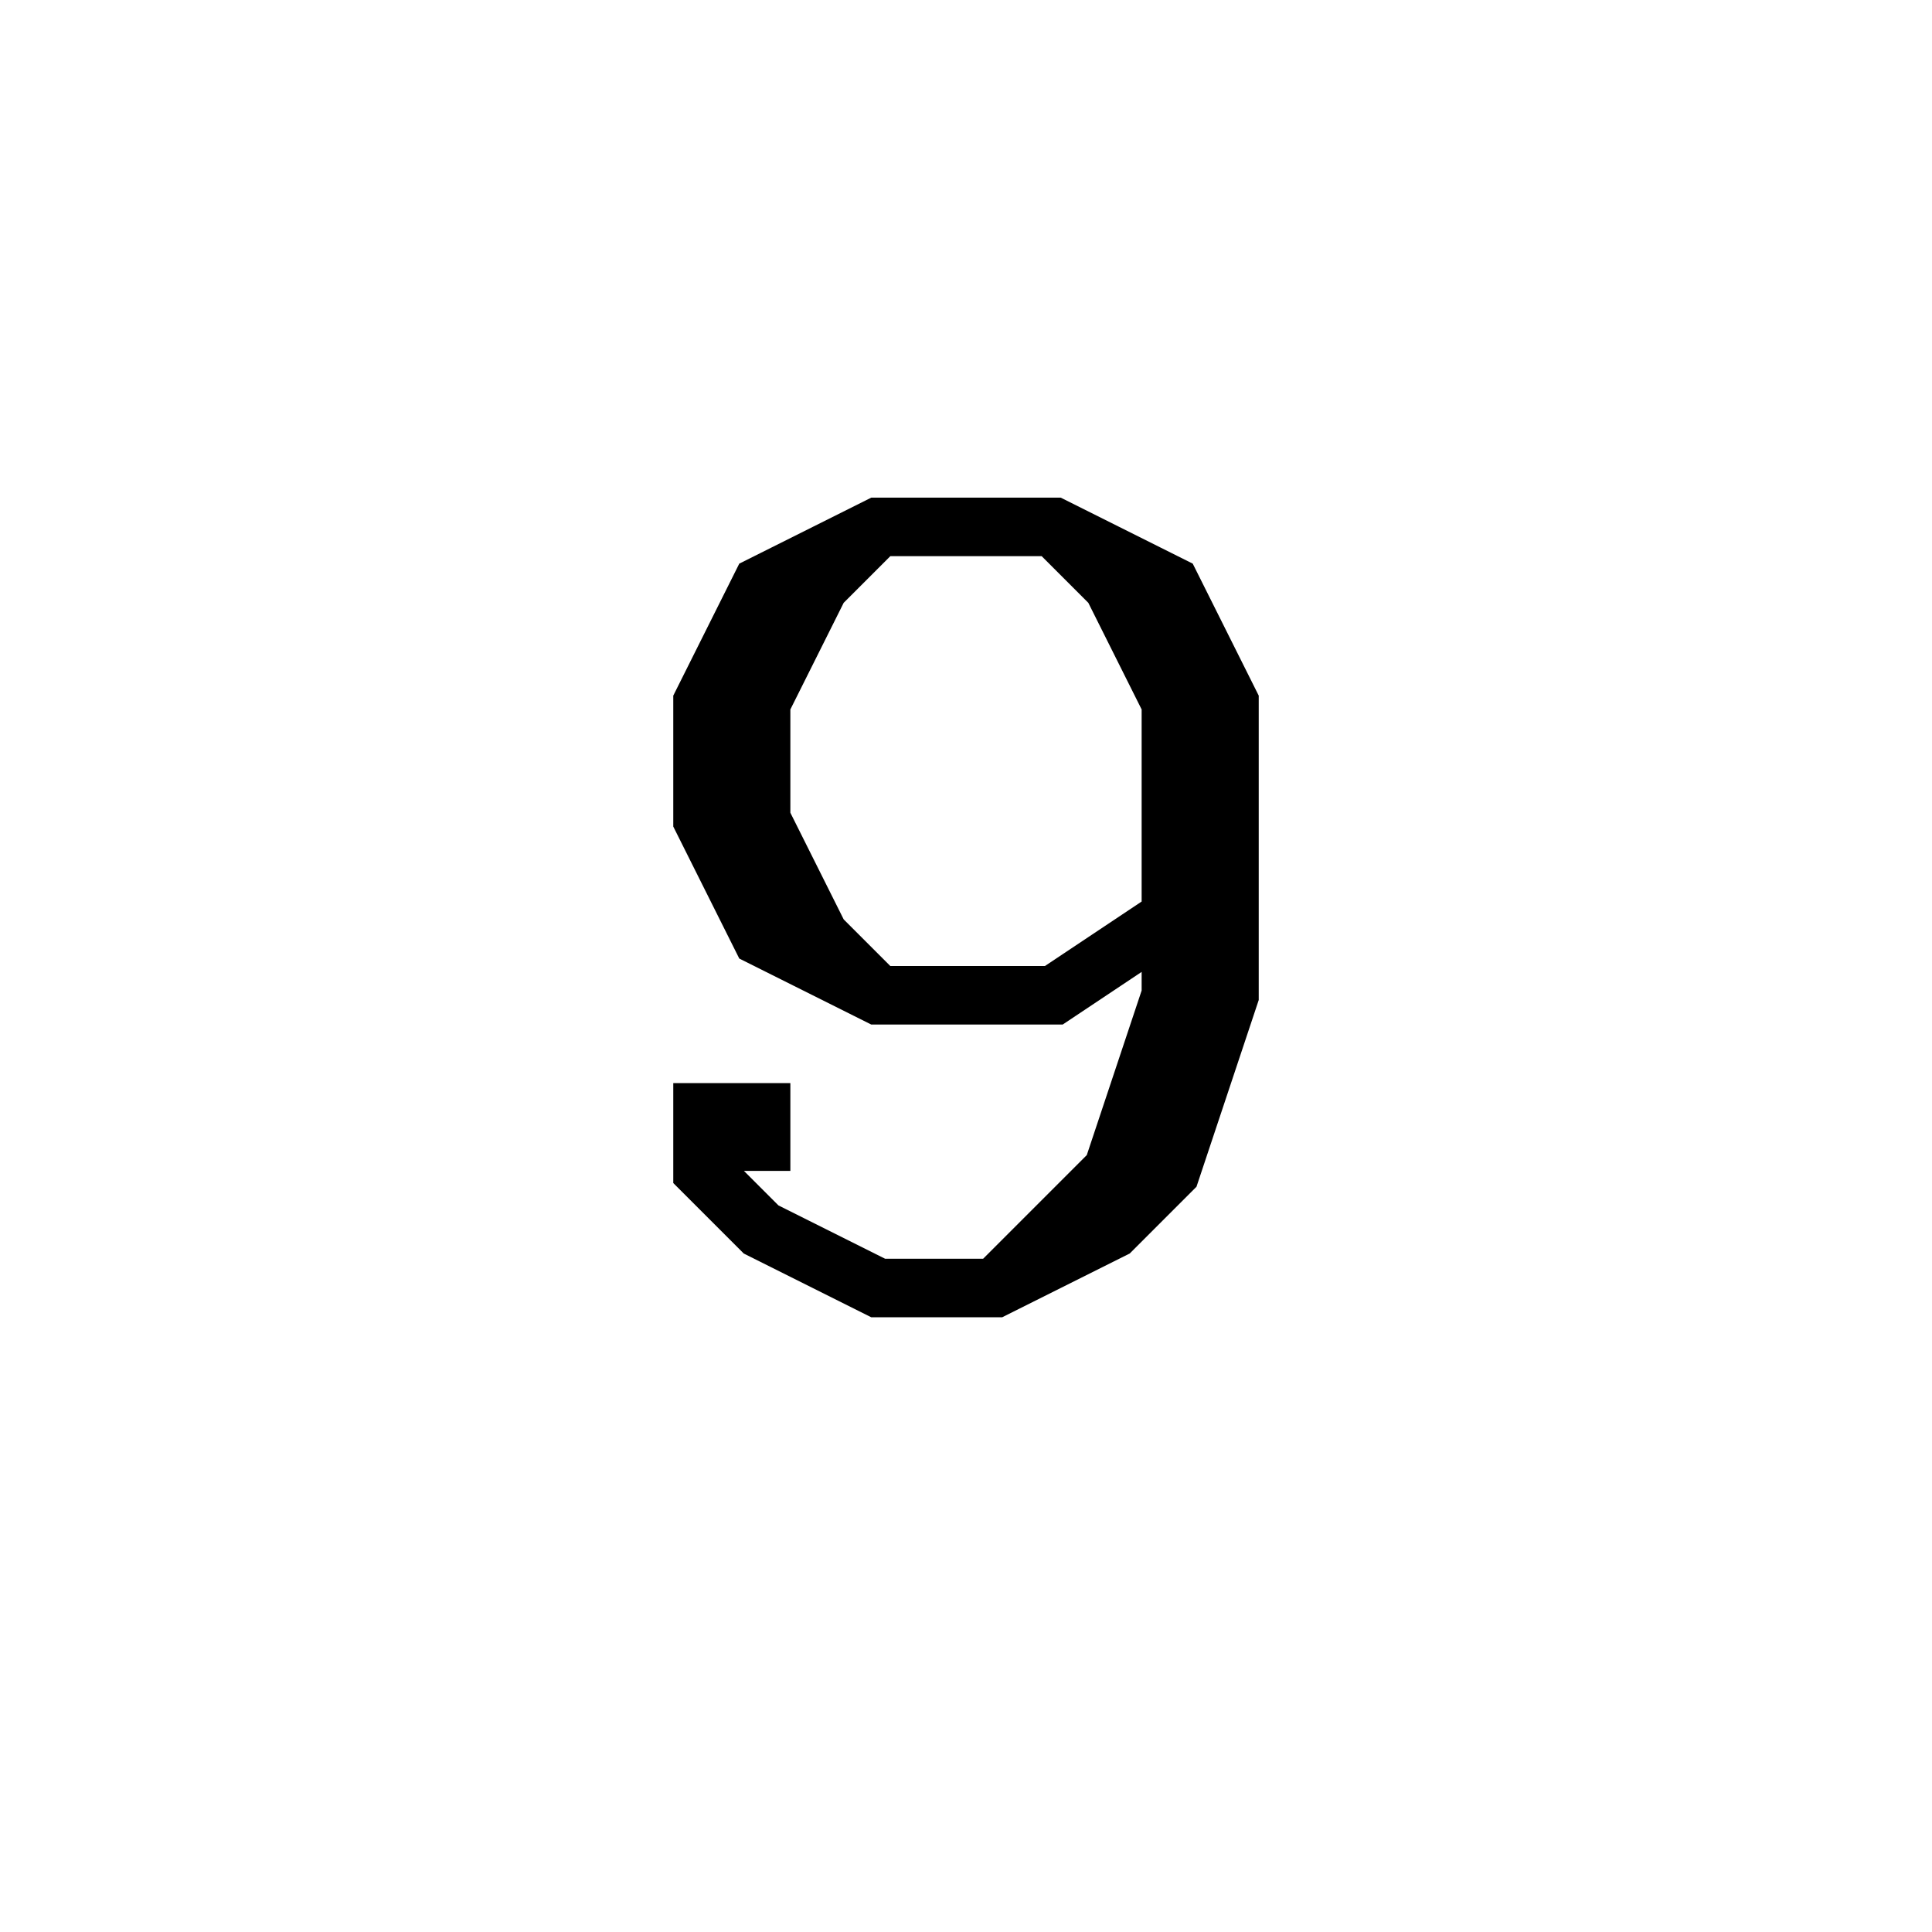 <svg xmlns='http://www.w3.org/2000/svg' 
xmlns:xlink='http://www.w3.org/1999/xlink' 
viewBox = '-16 -16 33 33' >
<path d = '
	M -3, 4
	L -3, 3
	L -4, 3
	L -4, 4
	L -3, 5
	L -1, 6
	L 1, 6
	L 3, 5
	L 4, 4
	L 5, 1
	L 5, -4
	L 4, -6
	L 2, -7
	L -1, -7
	L -3, -6
	L -4, -4
	L -4, -2
	L -3, 0
	L -1, 1
	L 2, 1
	L 5, -1

	M 1, 6
	L 3, 4
	L 4, 1
	L 4, -4
	L 3, -6
	L 2, -7

	M -1, -7
	L -2, -6
	L -3, -4
	L -3, -2
	L -2, 0
	L -1, 1

' fill='none' stroke='black' />
</svg>